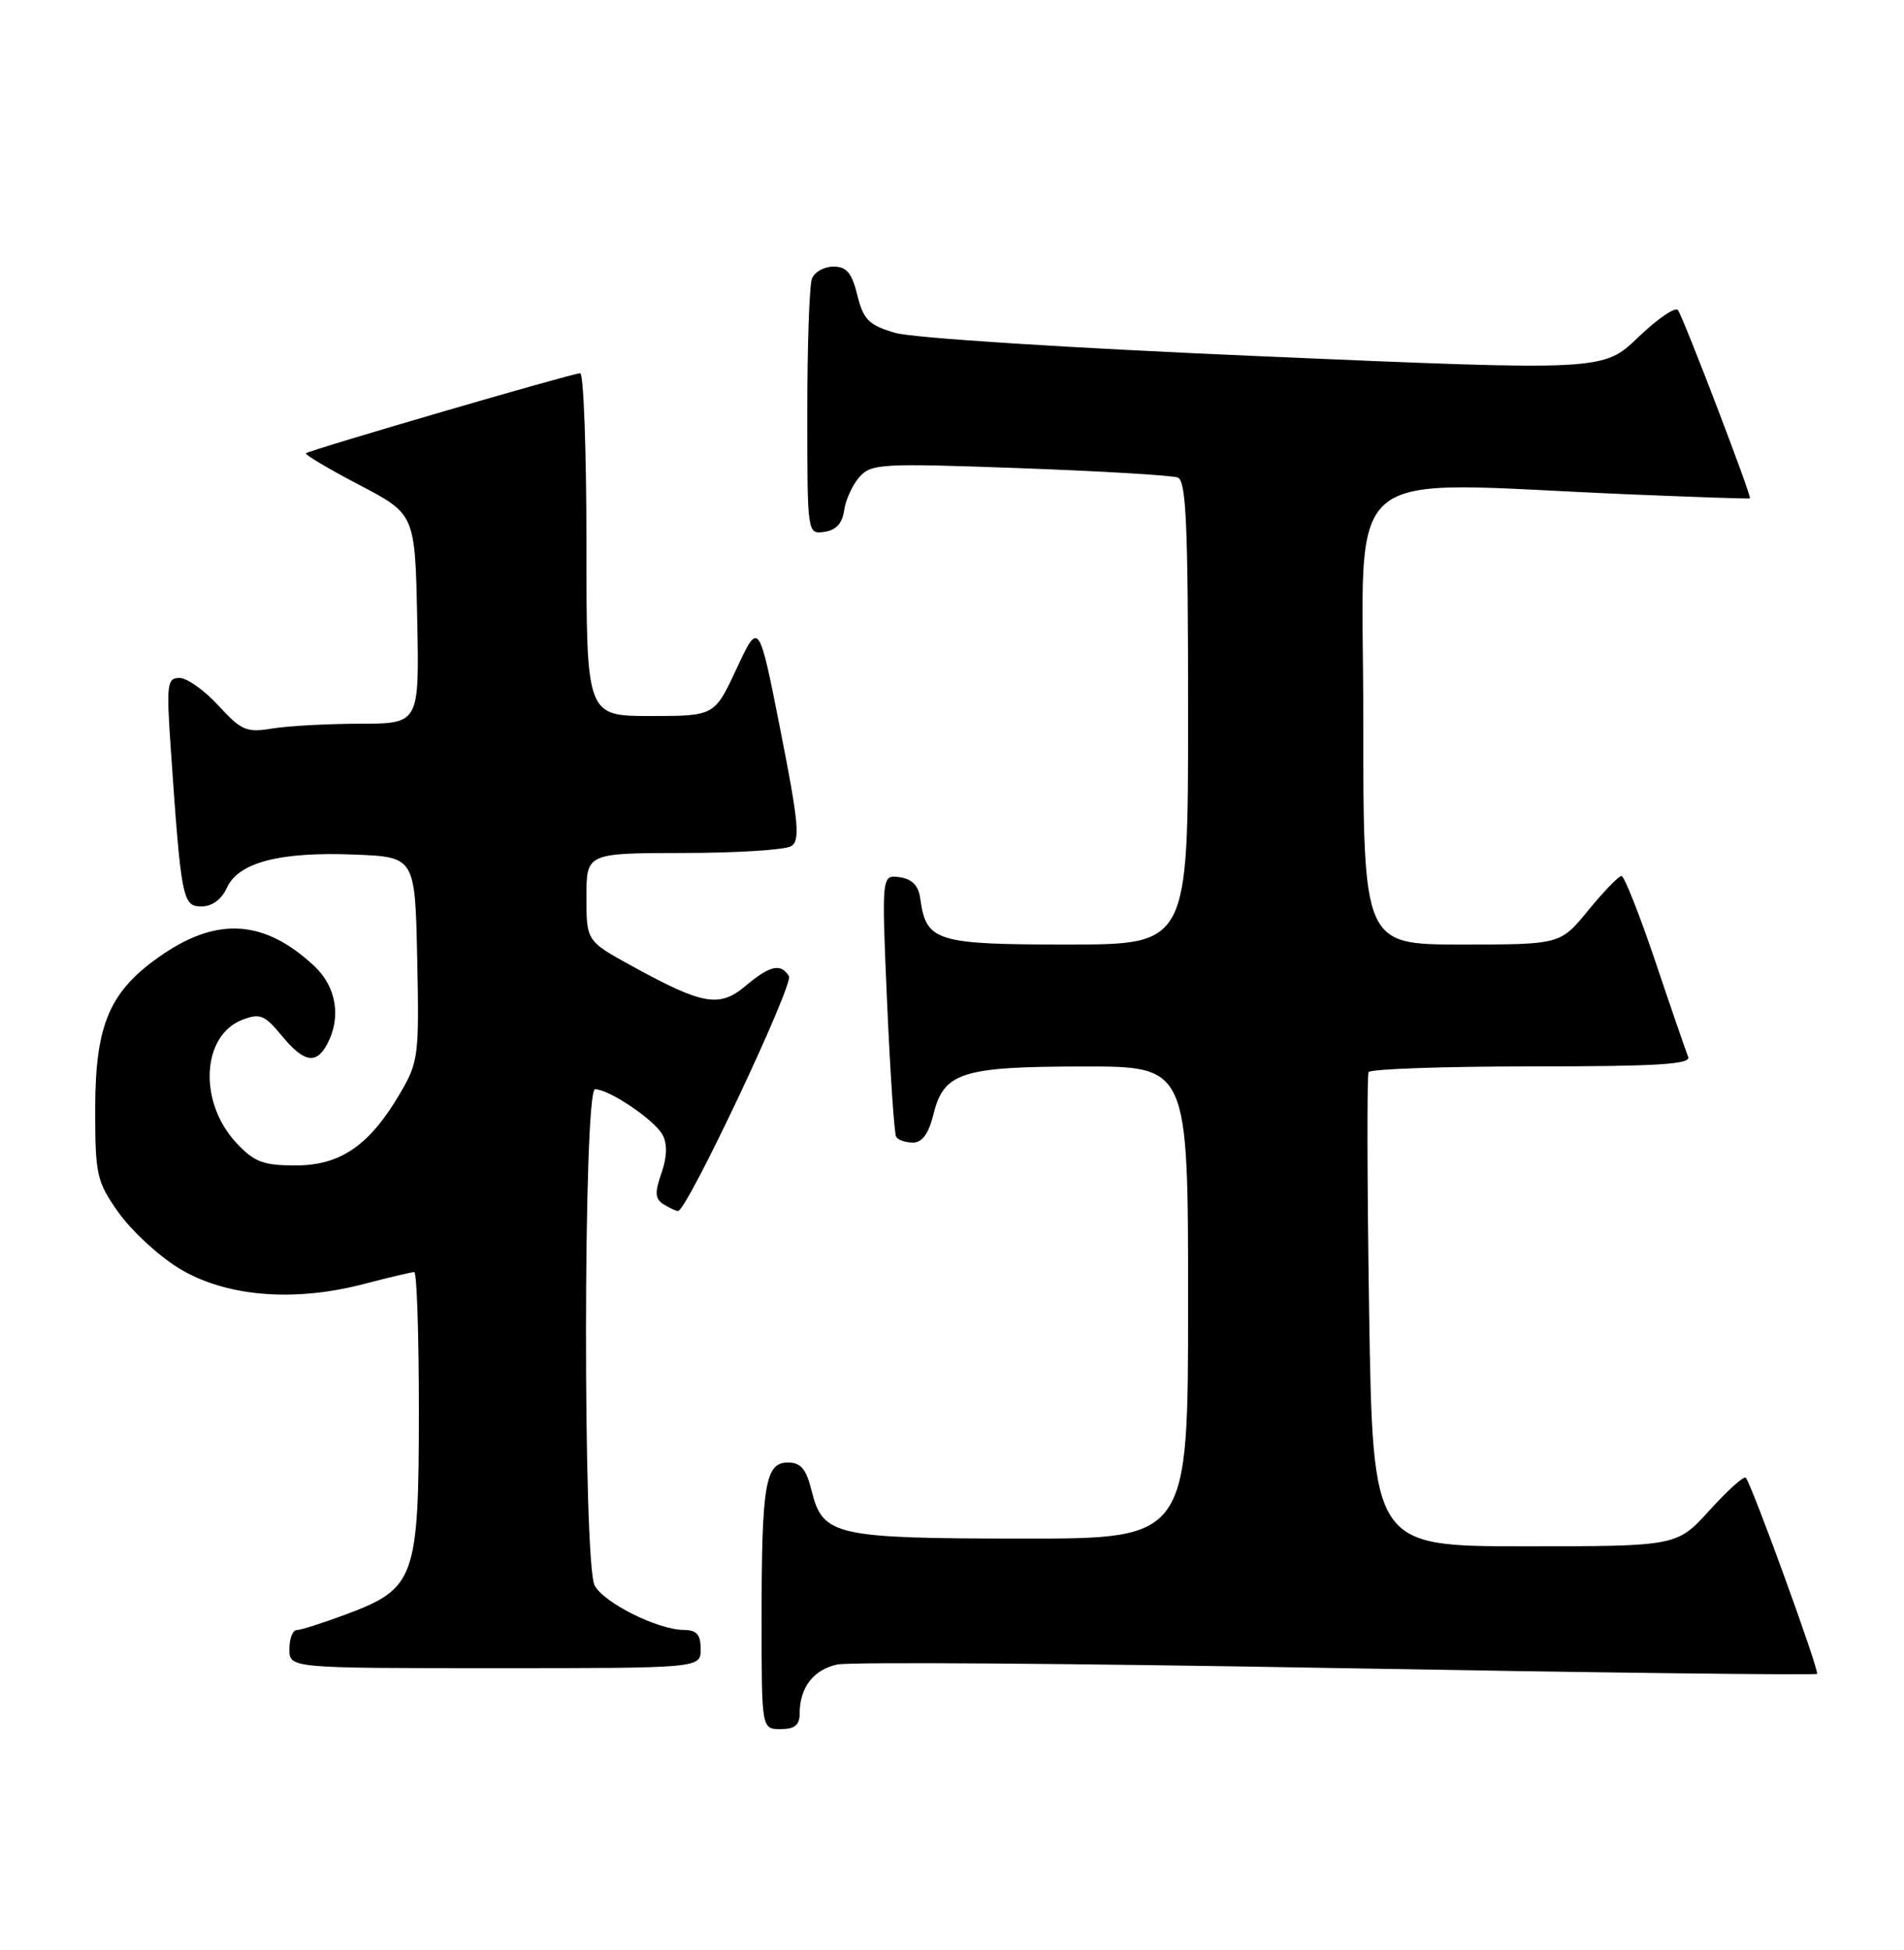 <?xml version="1.0" encoding="UTF-8" standalone="no"?>
<!DOCTYPE svg PUBLIC "-//W3C//DTD SVG 1.1//EN" "http://www.w3.org/Graphics/SVG/1.1/DTD/svg11.dtd" >
<svg xmlns="http://www.w3.org/2000/svg" xmlns:xlink="http://www.w3.org/1999/xlink" version="1.1" viewBox="0 0 250 256">
 <g >
 <path fill="currentColor"
d=" M 105.00 224.93 C 105.00 221.55 106.80 219.20 109.93 218.52 C 111.55 218.16 141.08 218.37 175.55 218.99 C 210.03 219.60 238.39 219.94 238.58 219.75 C 238.93 219.41 230.05 194.98 229.23 194.00 C 228.99 193.72 226.86 195.64 224.49 198.25 C 220.18 203.00 220.18 203.00 200.22 203.00 C 180.26 203.00 180.26 203.00 179.77 172.25 C 179.51 155.34 179.48 141.16 179.70 140.75 C 179.93 140.34 189.58 140.00 201.14 140.00 C 217.57 140.00 222.06 139.73 221.66 138.75 C 221.38 138.06 219.44 132.44 217.36 126.25 C 215.27 120.06 213.27 115.00 212.90 115.00 C 212.54 115.00 210.58 117.03 208.55 119.50 C 204.87 124.00 204.87 124.00 191.93 124.00 C 179.00 124.00 179.00 124.00 179.00 94.00 C 179.00 60.10 175.26 63.26 213.50 64.88 C 222.30 65.25 229.62 65.50 229.77 65.43 C 230.06 65.28 221.24 42.20 220.33 40.72 C 220.02 40.22 217.68 41.81 215.13 44.25 C 210.50 48.70 210.50 48.70 166.00 46.79 C 140.36 45.69 119.80 44.38 117.50 43.69 C 114.06 42.67 113.37 41.97 112.57 38.75 C 111.85 35.82 111.16 35.00 109.43 35.00 C 108.21 35.00 106.94 35.71 106.61 36.58 C 106.27 37.45 106.00 45.36 106.00 54.15 C 106.00 70.14 106.00 70.14 108.25 69.82 C 109.78 69.60 110.61 68.70 110.84 67.00 C 111.03 65.62 111.93 63.66 112.84 62.63 C 114.40 60.87 115.69 60.80 133.89 61.46 C 144.55 61.85 153.88 62.40 154.64 62.69 C 155.75 63.12 156.00 68.85 156.00 93.61 C 156.00 124.00 156.00 124.00 140.15 124.00 C 122.90 124.00 121.60 123.60 120.84 118.00 C 120.60 116.26 119.78 115.40 118.12 115.16 C 115.75 114.83 115.75 114.83 116.48 131.66 C 116.89 140.92 117.42 148.84 117.67 149.25 C 117.92 149.66 118.91 150.00 119.88 150.00 C 121.09 150.00 121.94 148.82 122.57 146.27 C 123.94 140.77 126.26 140.03 142.25 140.01 C 156.00 140.00 156.00 140.00 156.00 171.00 C 156.00 202.00 156.00 202.00 134.25 201.99 C 109.61 201.97 108.04 201.61 106.57 195.73 C 105.86 192.84 105.15 192.00 103.45 192.00 C 100.48 192.00 100.00 194.88 100.00 212.62 C 100.00 227.00 100.00 227.00 102.50 227.00 C 104.36 227.00 105.00 226.47 105.00 224.93 Z  M 92.00 216.50 C 92.00 214.58 91.48 213.99 89.75 213.98 C 86.34 213.94 79.30 210.43 78.08 208.15 C 76.53 205.26 76.58 143.00 78.13 143.00 C 79.98 143.00 85.95 147.03 87.00 148.99 C 87.64 150.19 87.59 151.88 86.85 154.01 C 85.95 156.57 86.01 157.39 87.11 158.09 C 87.88 158.57 88.74 158.98 89.03 158.98 C 90.18 159.02 104.25 129.22 103.59 128.15 C 102.52 126.42 101.09 126.74 97.90 129.43 C 94.46 132.32 92.29 131.94 83.01 126.84 C 77.00 123.54 77.00 123.54 77.00 117.77 C 77.00 112.00 77.00 112.00 89.75 111.98 C 96.76 111.98 103.13 111.57 103.90 111.08 C 105.08 110.33 104.86 107.94 102.47 95.85 C 99.64 81.51 99.64 81.51 96.73 87.75 C 93.82 94.00 93.82 94.00 85.41 94.00 C 77.00 94.00 77.00 94.00 77.00 71.50 C 77.00 59.12 76.63 49.00 76.18 49.00 C 75.16 49.00 40.62 59.08 40.17 59.51 C 39.99 59.68 43.14 61.55 47.17 63.66 C 54.50 67.50 54.50 67.50 54.78 81.25 C 55.06 95.00 55.06 95.00 47.28 95.01 C 43.00 95.02 37.81 95.30 35.75 95.64 C 32.37 96.20 31.69 95.91 28.68 92.63 C 26.85 90.63 24.55 89.00 23.57 89.00 C 21.94 89.00 21.84 89.80 22.42 98.25 C 23.78 118.04 23.97 119.00 26.44 119.00 C 27.84 119.00 29.09 118.09 29.79 116.55 C 31.31 113.22 36.72 111.80 46.50 112.19 C 54.50 112.50 54.50 112.50 54.78 125.86 C 55.05 138.58 54.94 139.43 52.55 143.51 C 48.53 150.37 44.72 153.00 38.82 153.00 C 34.55 153.00 33.39 152.56 31.03 150.04 C 26.02 144.67 26.47 135.91 31.85 133.87 C 34.13 133.00 34.77 133.26 36.98 135.95 C 39.89 139.49 41.51 139.79 42.96 137.07 C 44.84 133.56 44.17 129.53 41.25 126.81 C 34.82 120.81 28.69 120.33 21.43 125.25 C 14.41 130.01 12.50 134.37 12.50 145.66 C 12.50 154.25 12.69 155.10 15.53 159.14 C 17.20 161.51 20.74 164.80 23.41 166.45 C 29.47 170.20 38.42 170.99 47.64 168.60 C 51.02 167.72 54.06 167.00 54.39 167.00 C 54.73 167.00 55.00 175.21 55.00 185.25 C 54.99 207.18 54.51 208.54 45.54 211.90 C 42.45 213.05 39.49 214.00 38.96 214.00 C 38.43 214.00 38.00 215.12 38.00 216.50 C 38.00 219.00 38.00 219.00 65.00 219.00 C 92.00 219.00 92.00 219.00 92.00 216.50 Z "/>
</g>
</svg>